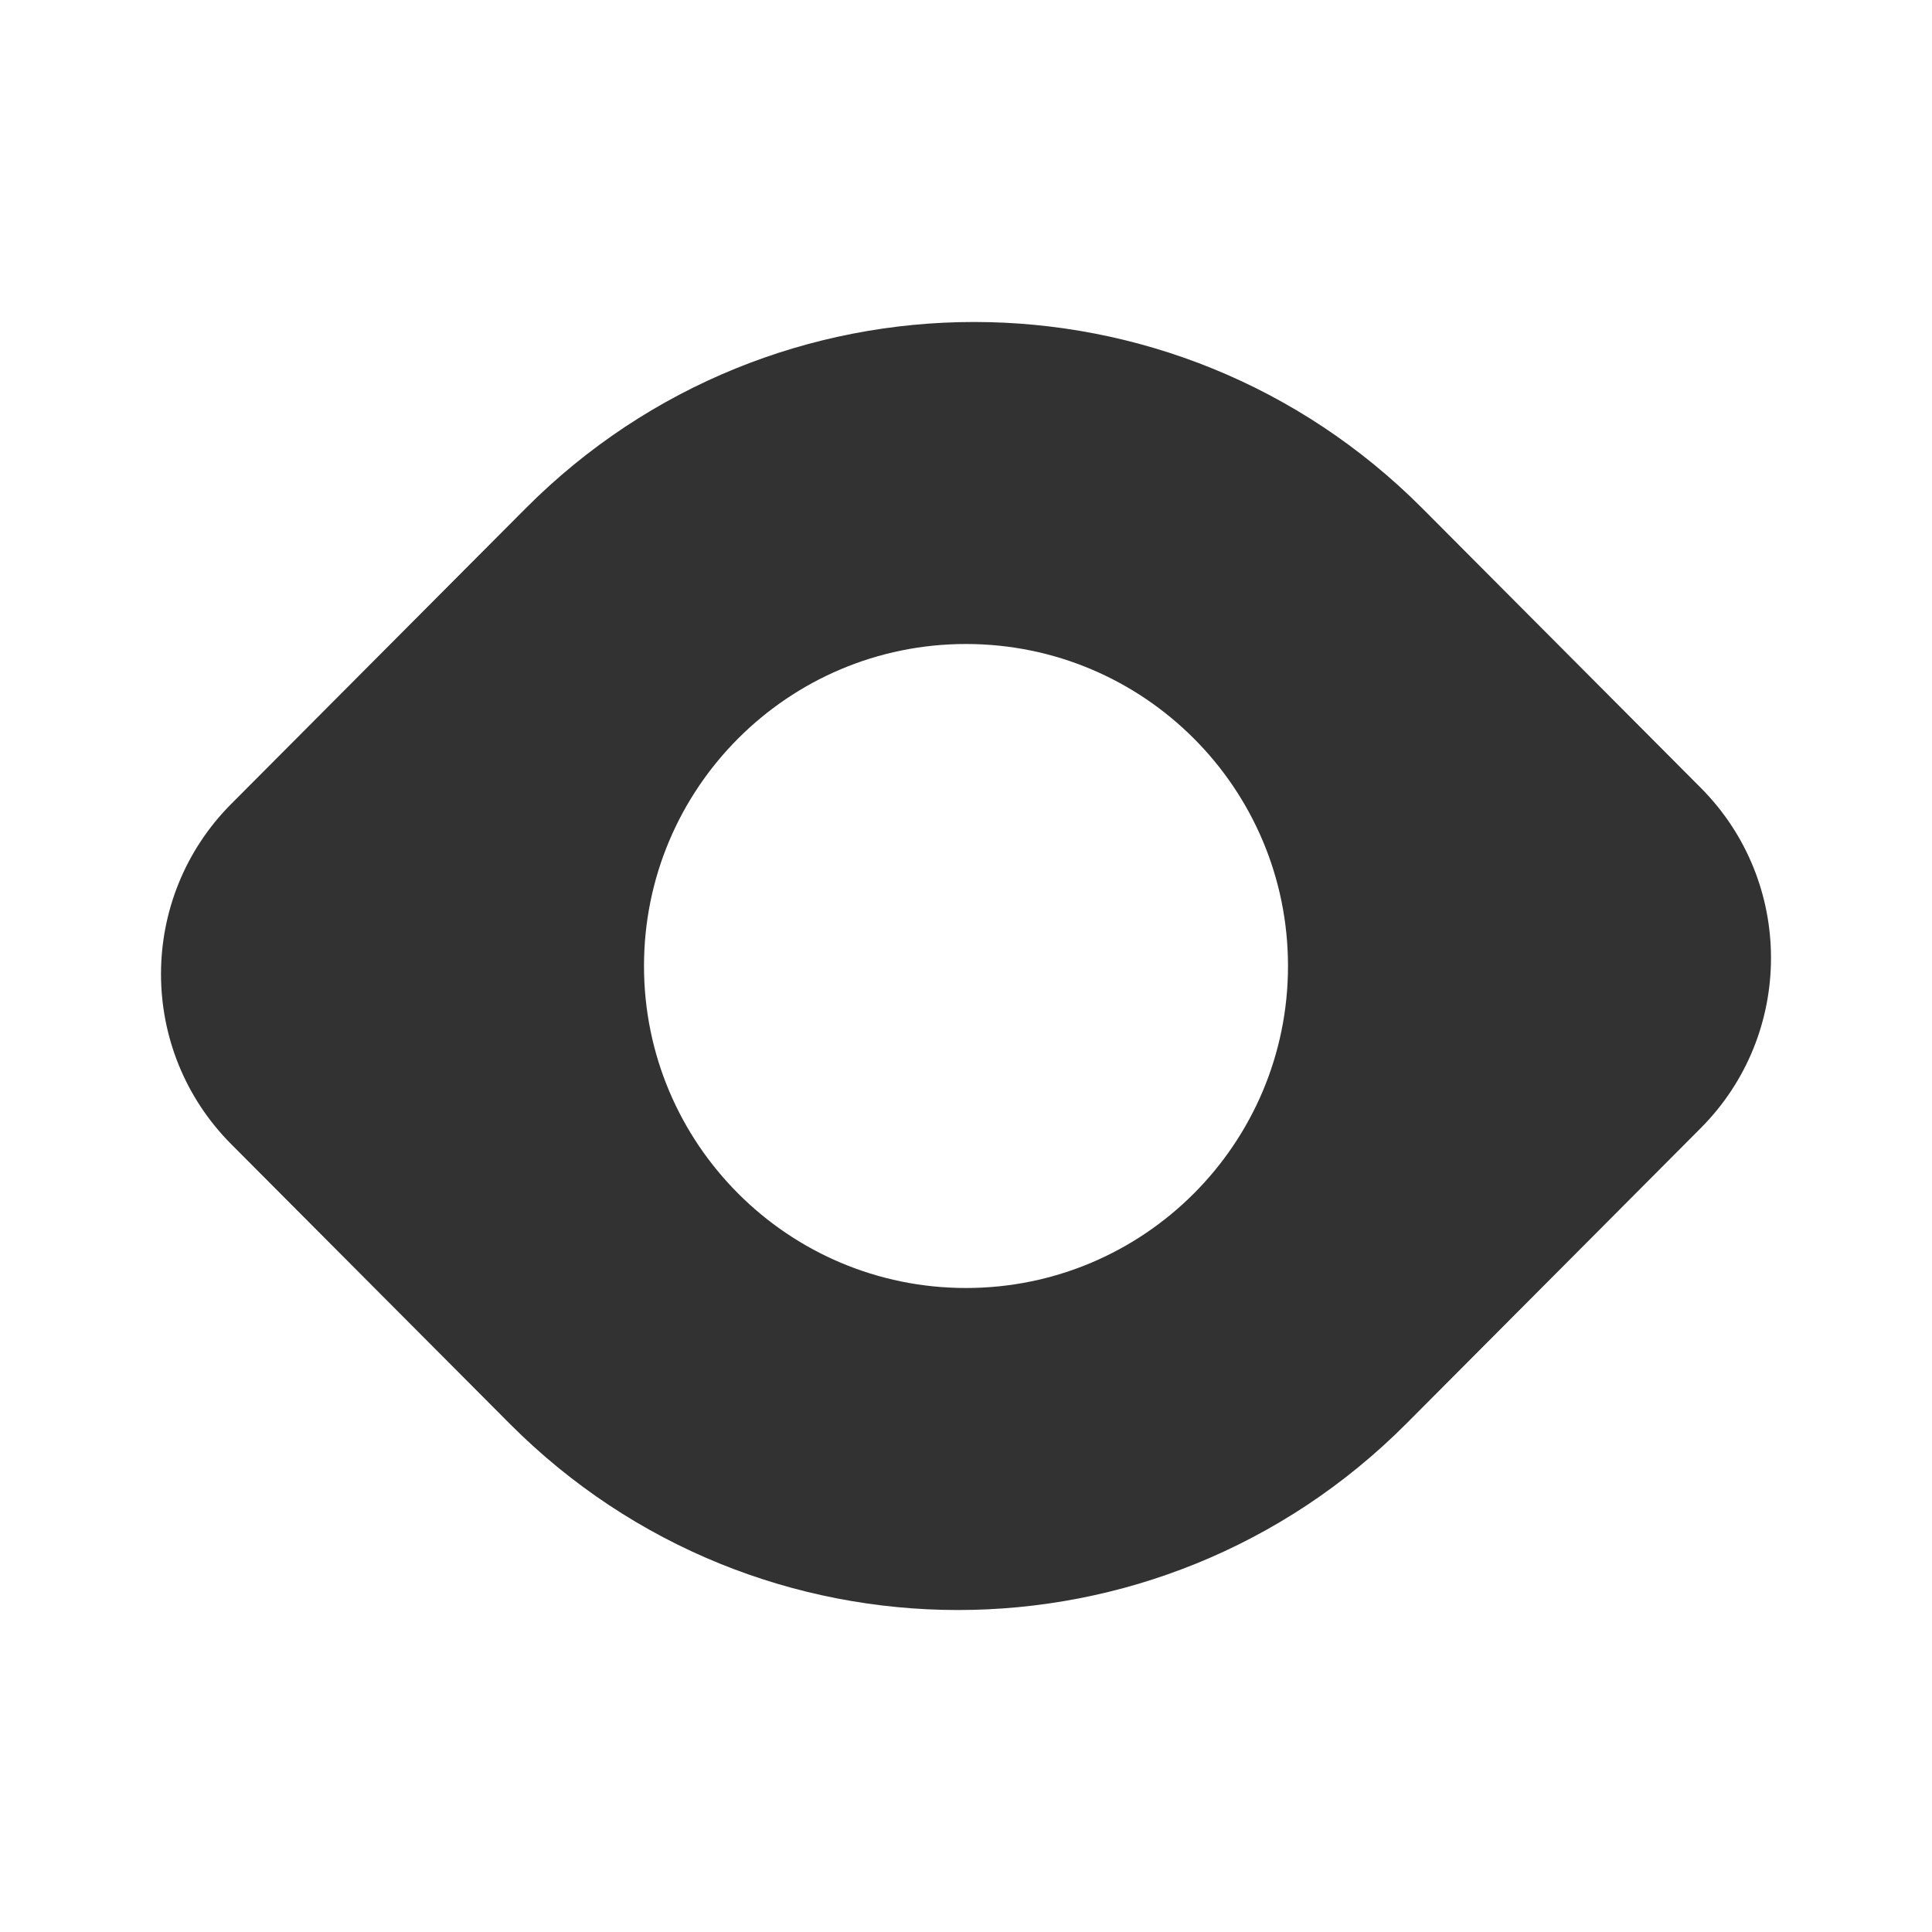 <svg width="24" height="24" viewBox="0 0 24 24" fill="none" xmlns="http://www.w3.org/2000/svg">
<rect width="24" height="24" fill="white"/>
<path fill-rule="evenodd" clip-rule="evenodd" d="M17.669 6.315C14.594 3.228 9.606 3.228 6.53 6.315L2.873 9.986C1.709 11.154 1.709 13.046 2.873 14.214L6.331 17.685C9.406 20.772 14.394 20.772 17.47 17.685L21.127 14.014C22.291 12.846 22.291 10.954 21.127 9.786L17.669 6.315ZM12 8C9.791 8 8 9.791 8 12C8 14.209 9.791 16 12 16C14.209 16 16 14.209 16 12C16 9.791 14.209 8 12 8Z" fill="#323232"/>
</svg>
